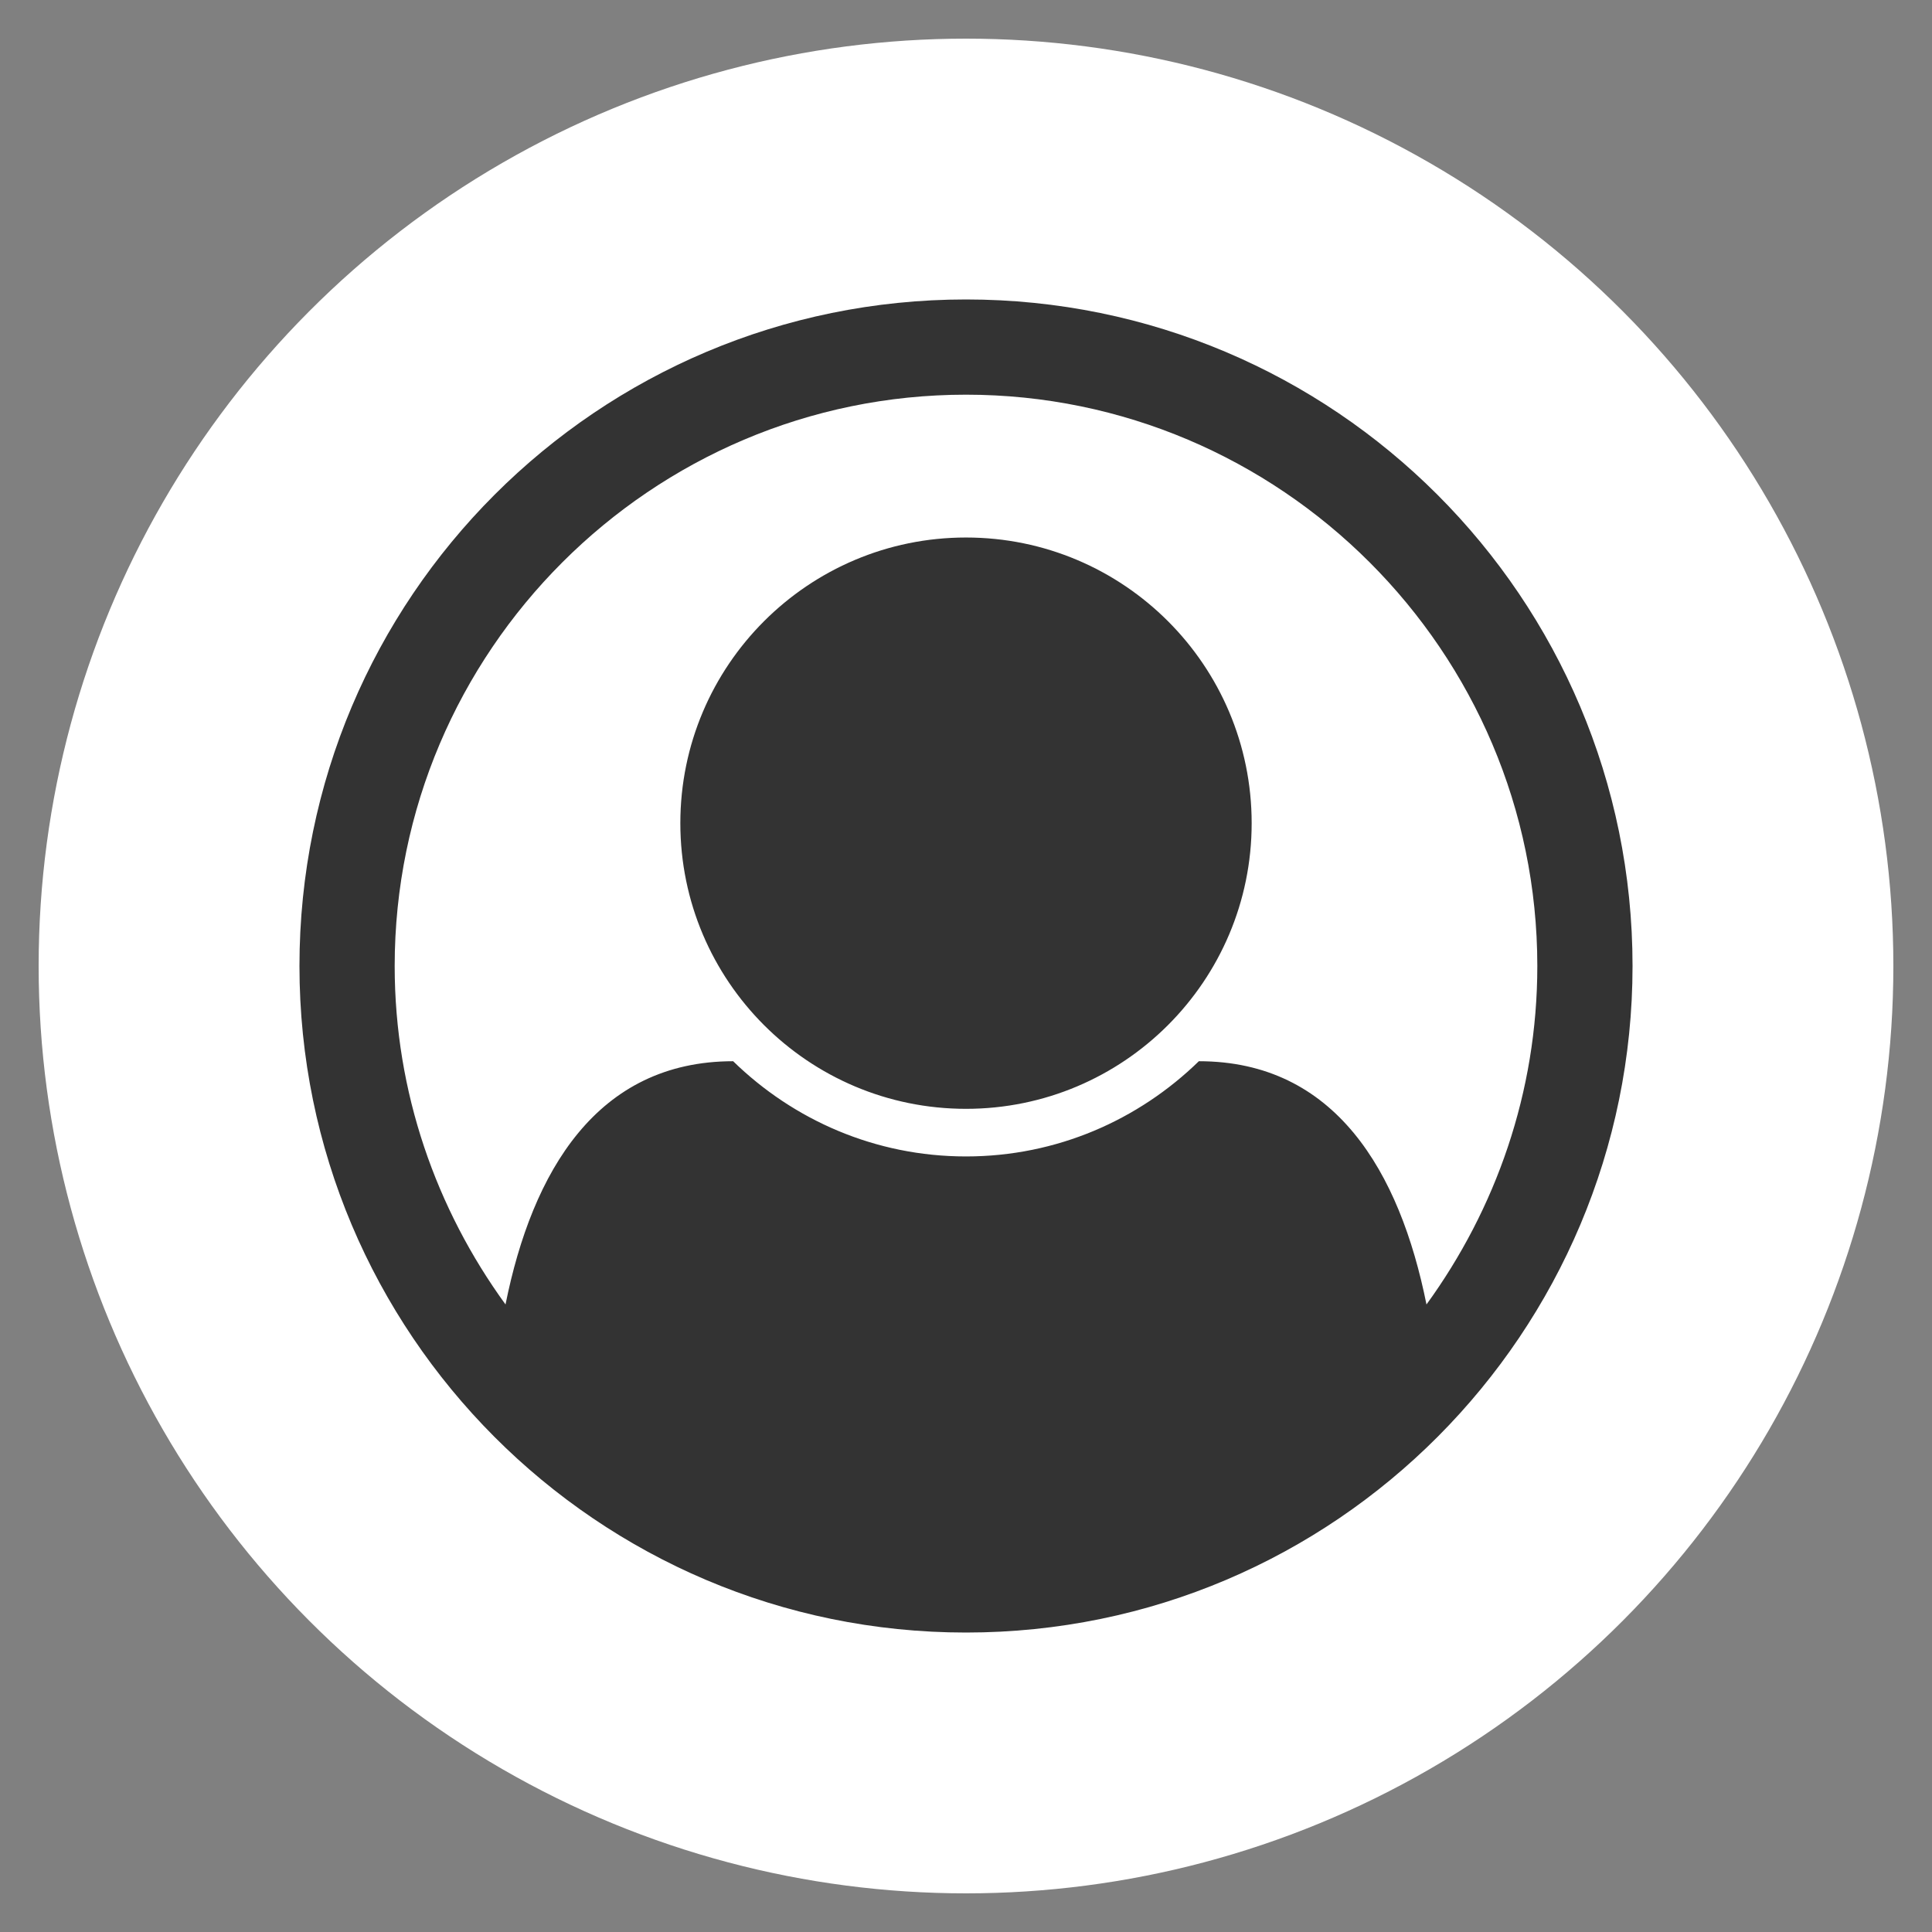 <svg xmlns="http://www.w3.org/2000/svg" xmlns:xlink="http://www.w3.org/1999/xlink" width="100" height="100" viewBox="0 0 100 100"><rect x="0" y="0" width="100" height="100" fill="#808080" stroke="none"/><g><circle stroke="none" fill="#ffffff" r="48%" cx="50%" cy="50%"></circle><g transform="translate(50 50) scale(0.69 0.69) rotate(0) translate(-50 -50)" style="fill:#333333"><svg fill="#333333" xmlns="http://www.w3.org/2000/svg" version="1.1" viewBox="0 0 28 28" x="0px" y="0px"><title>user-circle-o</title><path d="M14 0c7.734 0 14 6.266 14 14 0 7.688-6.234 14-14 14-7.75 0-14-6.297-14-14 0-7.734 6.266-14 14-14zM23.672 21.109c1.453-2 2.328-4.453 2.328-7.109 0-6.609-5.391-12-12-12s-12 5.391-12 12c0 2.656 0.875 5.109 2.328 7.109 0.562-2.797 1.922-5.109 4.781-5.109 1.266 1.234 2.984 2 4.891 2s3.625-0.766 4.891-2c2.859 0 4.219 2.312 4.781 5.109zM20 11c0-3.313-2.688-6-6-6s-6 2.688-6 6 2.688 6 6 6 6-2.688 6-6z"></path></svg></g></g></svg>